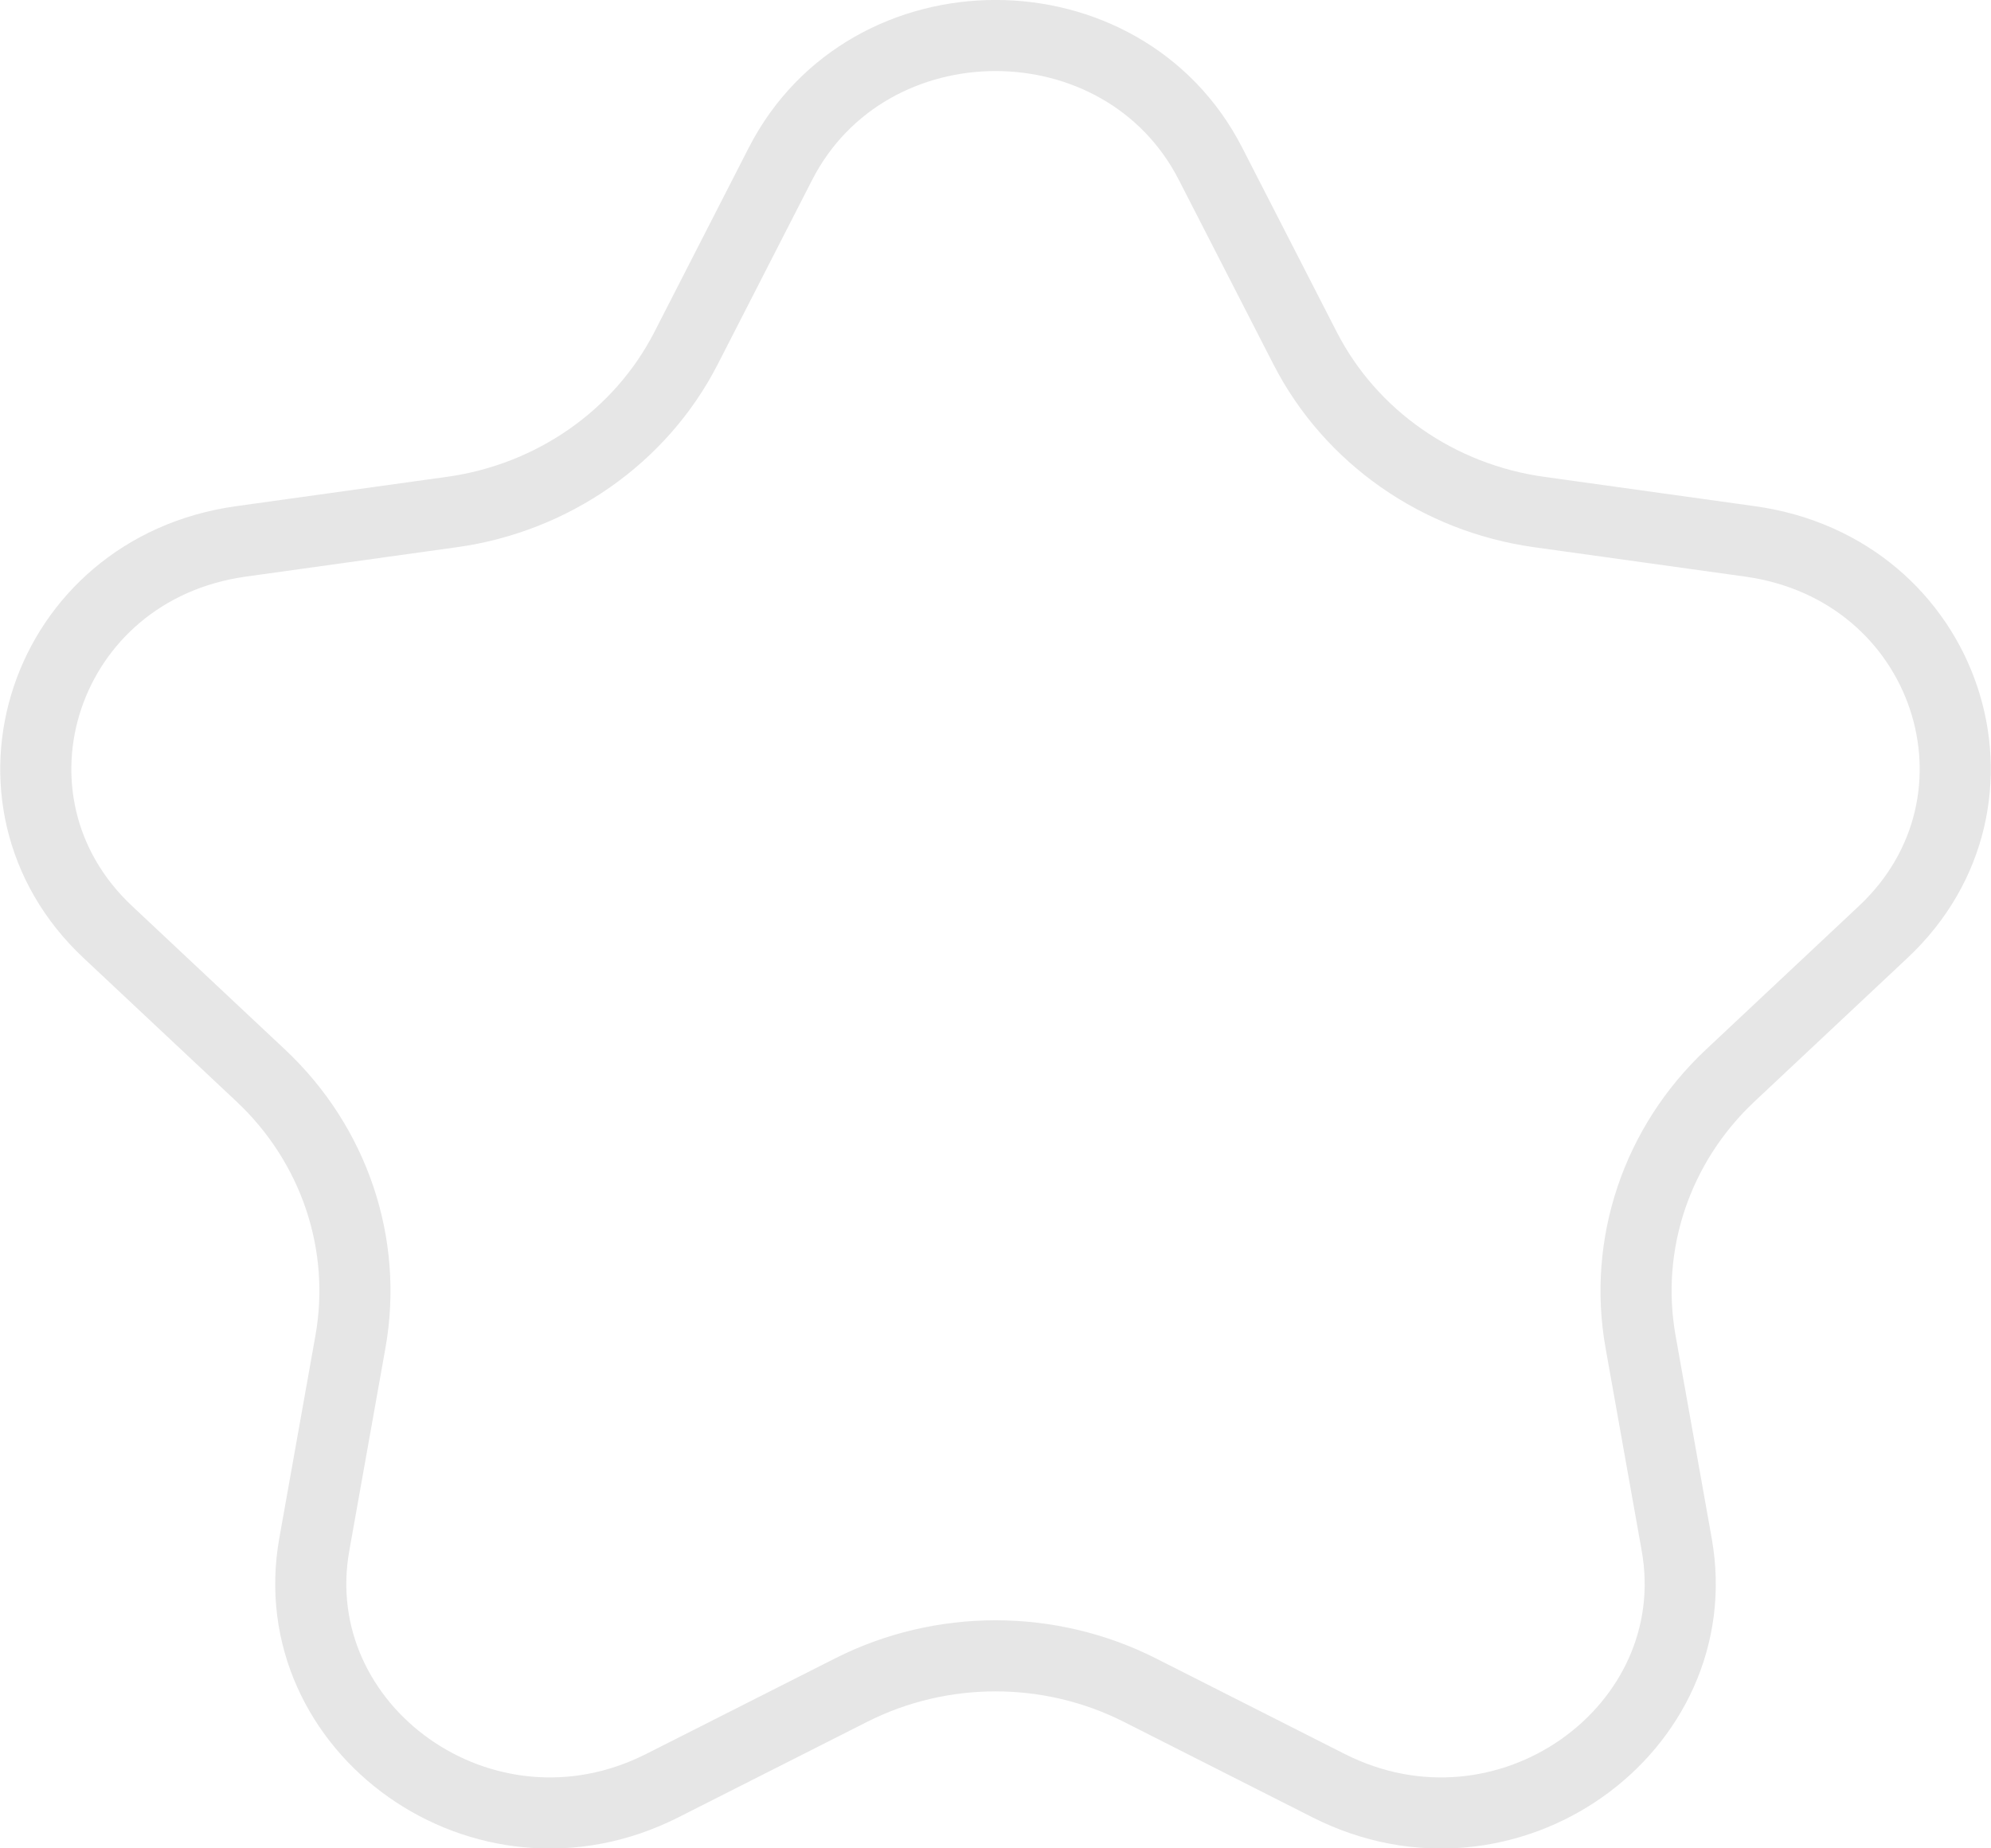 <svg width="14" height="13" viewBox="0 0 14 13" fill="none" xmlns="http://www.w3.org/2000/svg">
<path d="M10.821 3.601L10.821 3.601L12.307 3.808C13.7 4.003 14.227 5.63 13.243 6.554L12.167 7.564L12.167 7.564C11.651 8.048 11.413 8.748 11.536 9.438L11.536 9.438L11.79 10.863C11.79 10.863 11.79 10.863 11.79 10.863C12.021 12.16 10.597 13.194 9.342 12.559L9.342 12.559L8.013 11.886L8.013 11.886C7.378 11.566 6.622 11.566 5.987 11.886L5.987 11.886L4.657 12.559L4.657 12.559C3.402 13.194 1.979 12.16 2.21 10.863L2.21 10.863L2.464 9.438C2.587 8.749 2.349 8.048 1.833 7.564L1.833 7.564L0.757 6.554C-0.227 5.63 0.301 4.003 1.693 3.808L3.179 3.601L3.18 3.601C3.887 3.502 4.504 3.073 4.824 2.449C4.824 2.449 4.824 2.449 4.824 2.449L5.488 1.152C6.105 -0.051 7.896 -0.051 8.512 1.152L9.177 2.449C9.177 2.449 9.177 2.449 9.177 2.449C9.497 3.073 10.113 3.502 10.821 3.601Z" stroke="#E6E6E6" stroke-width="0.5"/>
</svg>
